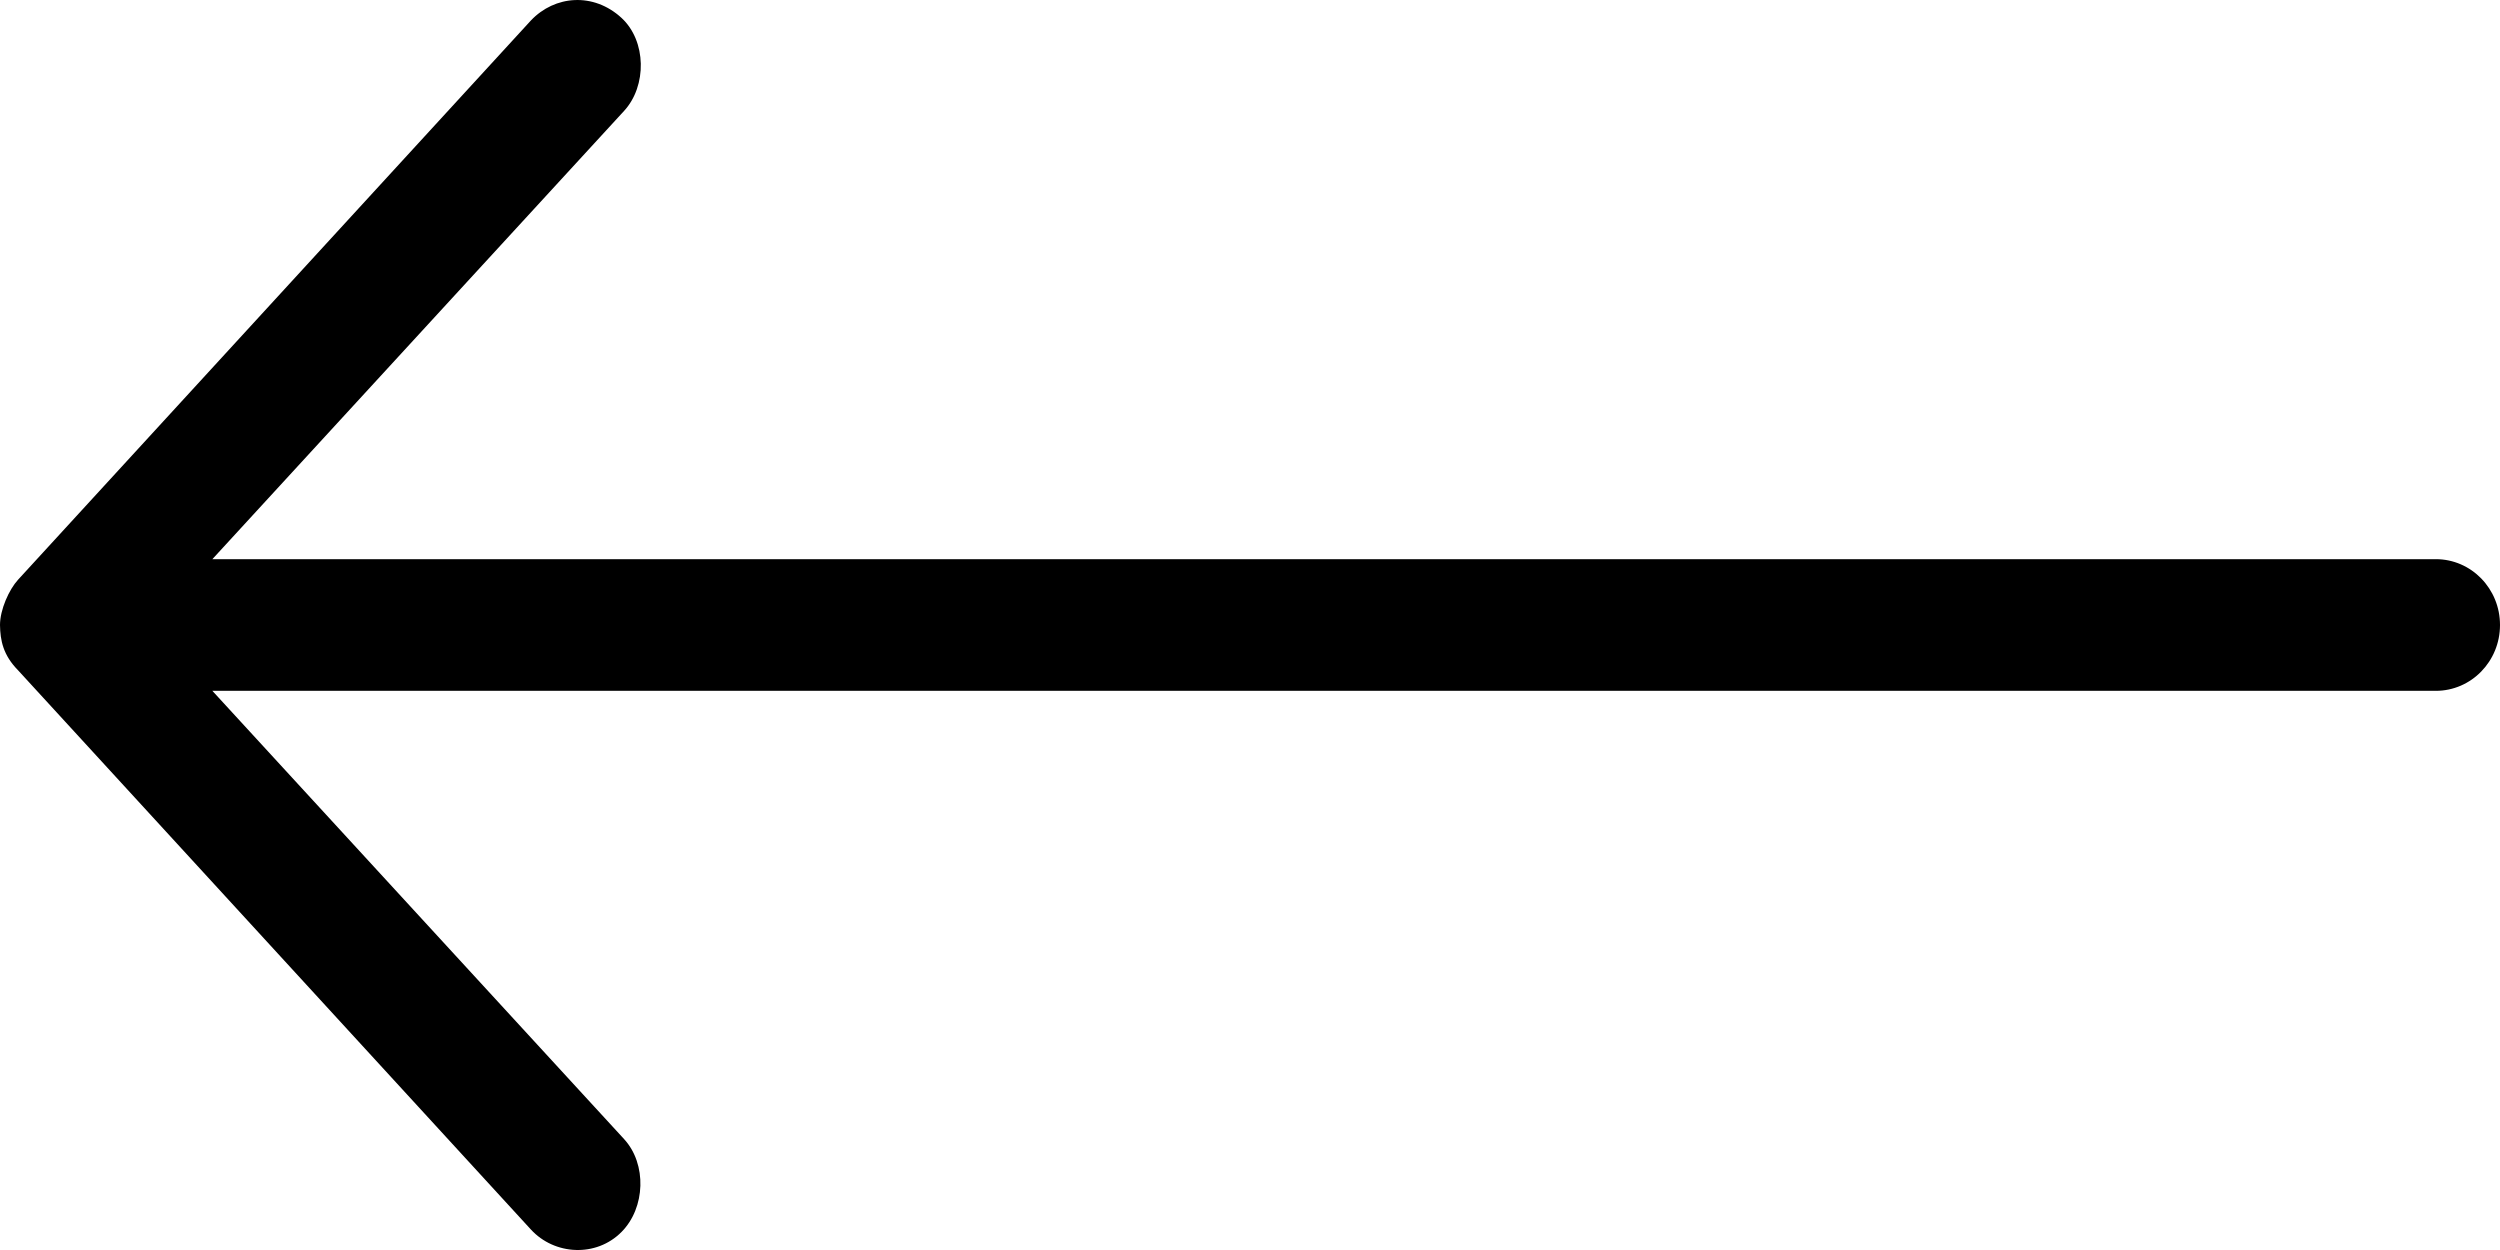<svg width="18" height="9" viewBox="0 0 18 9" fill="inherit" xmlns="http://www.w3.org/2000/svg">
<path d="M0 4.5C0 4.39 0.065 4.245 0.13 4.174L3.822 0.148C3.995 -0.035 4.274 -0.056 4.475 0.129C4.655 0.295 4.659 0.619 4.493 0.799L1.529 4.026L17.538 4.026C17.793 4.026 18 4.238 18 4.5C18 4.762 17.793 4.974 17.538 4.974L1.529 4.974L4.493 8.201C4.659 8.381 4.647 8.697 4.475 8.87C4.293 9.054 3.992 9.038 3.822 8.852L0.13 4.826C0.022 4.716 0.002 4.611 0 4.5Z"/>
</svg>
